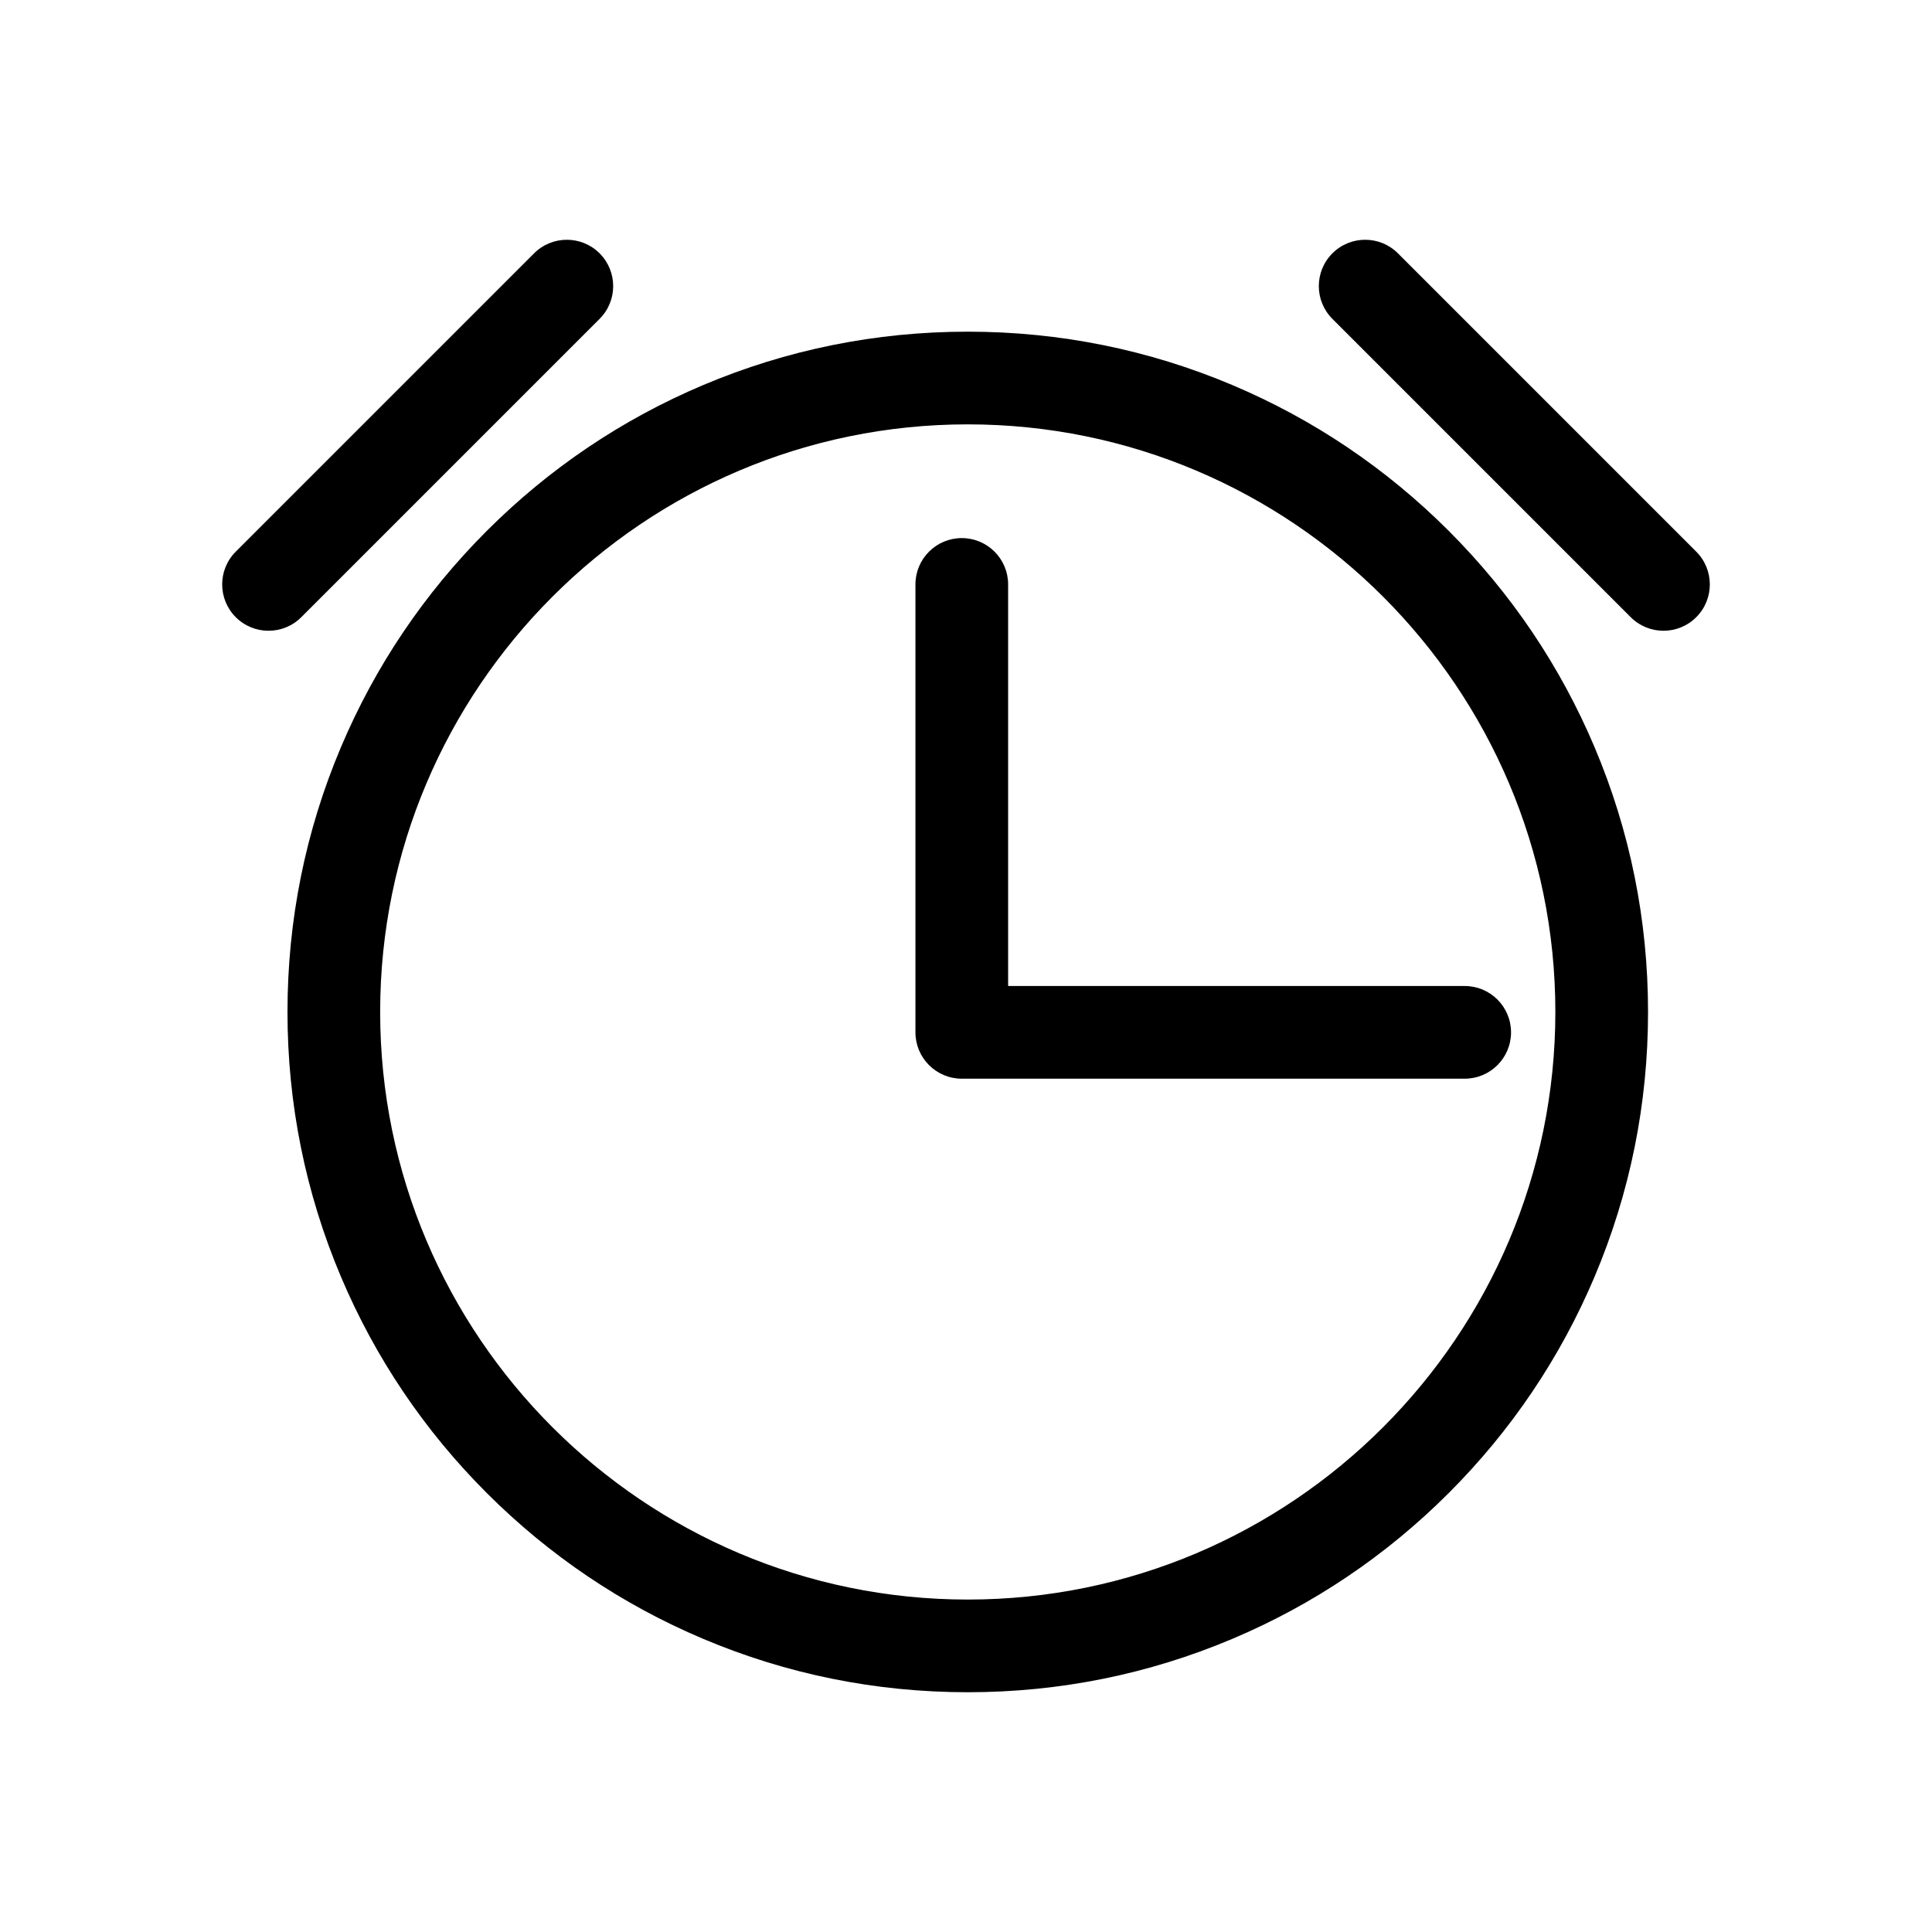 <?xml version="1.0" standalone="no"?><!DOCTYPE svg PUBLIC "-//W3C//DTD SVG 1.1//EN" "http://www.w3.org/Graphics/SVG/1.1/DTD/svg11.dtd"><svg t="1495187618088" class="icon" style="" viewBox="0 0 1024 1024" version="1.1" xmlns="http://www.w3.org/2000/svg" p-id="21949" xmlns:xlink="http://www.w3.org/1999/xlink" width="200" height="200"><defs><style type="text/css"></style></defs><path d="M767.885 281.401c-33.105-33.105-71.66-59.101-114.599-77.264-44.467-18.808-91.689-28.344-140.355-28.344-48.667 0-95.889 9.537-140.356 28.344-42.935 18.162-81.494 44.159-114.598 77.264-33.105 33.109-59.101 71.663-77.264 114.603-18.808 44.467-28.342 91.689-28.342 140.355 0 48.662 9.535 95.884 28.342 140.351 18.163 42.94 44.154 81.499 77.264 114.603 33.104 33.105 71.663 59.101 114.598 77.264 44.471 18.808 91.689 28.342 140.356 28.342 48.666 0 95.887-9.535 140.355-28.342 42.94-18.163 81.494-44.159 114.599-77.264 33.109-33.104 59.1-71.663 77.263-114.598 18.808-44.472 28.348-91.689 28.348-140.356 0-48.666-9.542-95.887-28.348-140.355C826.985 353.064 800.993 314.51 767.885 281.401L767.885 281.401zM512.931 847.799c-171.731 0-311.44-139.713-311.44-311.44 0-171.731 139.709-311.439 311.44-311.439s311.439 139.708 311.439 311.439C824.37 708.087 684.662 847.799 512.931 847.799L512.931 847.799zM512.931 847.799" p-id="21950"></path><path d="M534.326 309.759c0-13.564-10.998-24.562-24.563-24.562-13.566 0-24.563 10.998-24.563 24.562L485.201 547.164c0 13.566 10.998 24.563 24.563 24.563l266.556 0c13.565 0 24.562-10.998 24.562-24.563 0-13.564-10.998-24.562-24.562-24.562L534.326 522.602 534.326 309.759 534.326 309.759zM534.326 309.759" p-id="21951"></path><path d="M317.804 169.009c9.592-9.592 9.592-25.138 0-34.735-9.592-9.592-25.143-9.587-34.735 0L124.954 292.389c-9.592 9.592-9.592 25.143 0 34.735 4.798 4.798 11.082 7.193 17.37 7.193 6.283 0 12.572-2.394 17.365-7.193L317.804 169.009 317.804 169.009zM317.804 169.009" p-id="21952"></path><path d="M899.046 292.389 740.933 134.274c-9.592-9.592-25.143-9.592-34.735 0-9.592 9.592-9.592 25.143 0 34.735l158.114 158.115c4.798 4.793 11.083 7.193 17.37 7.193 6.283 0 12.572-2.399 17.365-7.193C908.638 317.533 908.638 301.981 899.046 292.389L899.046 292.389zM899.046 292.389" p-id="21953"></path></svg>
